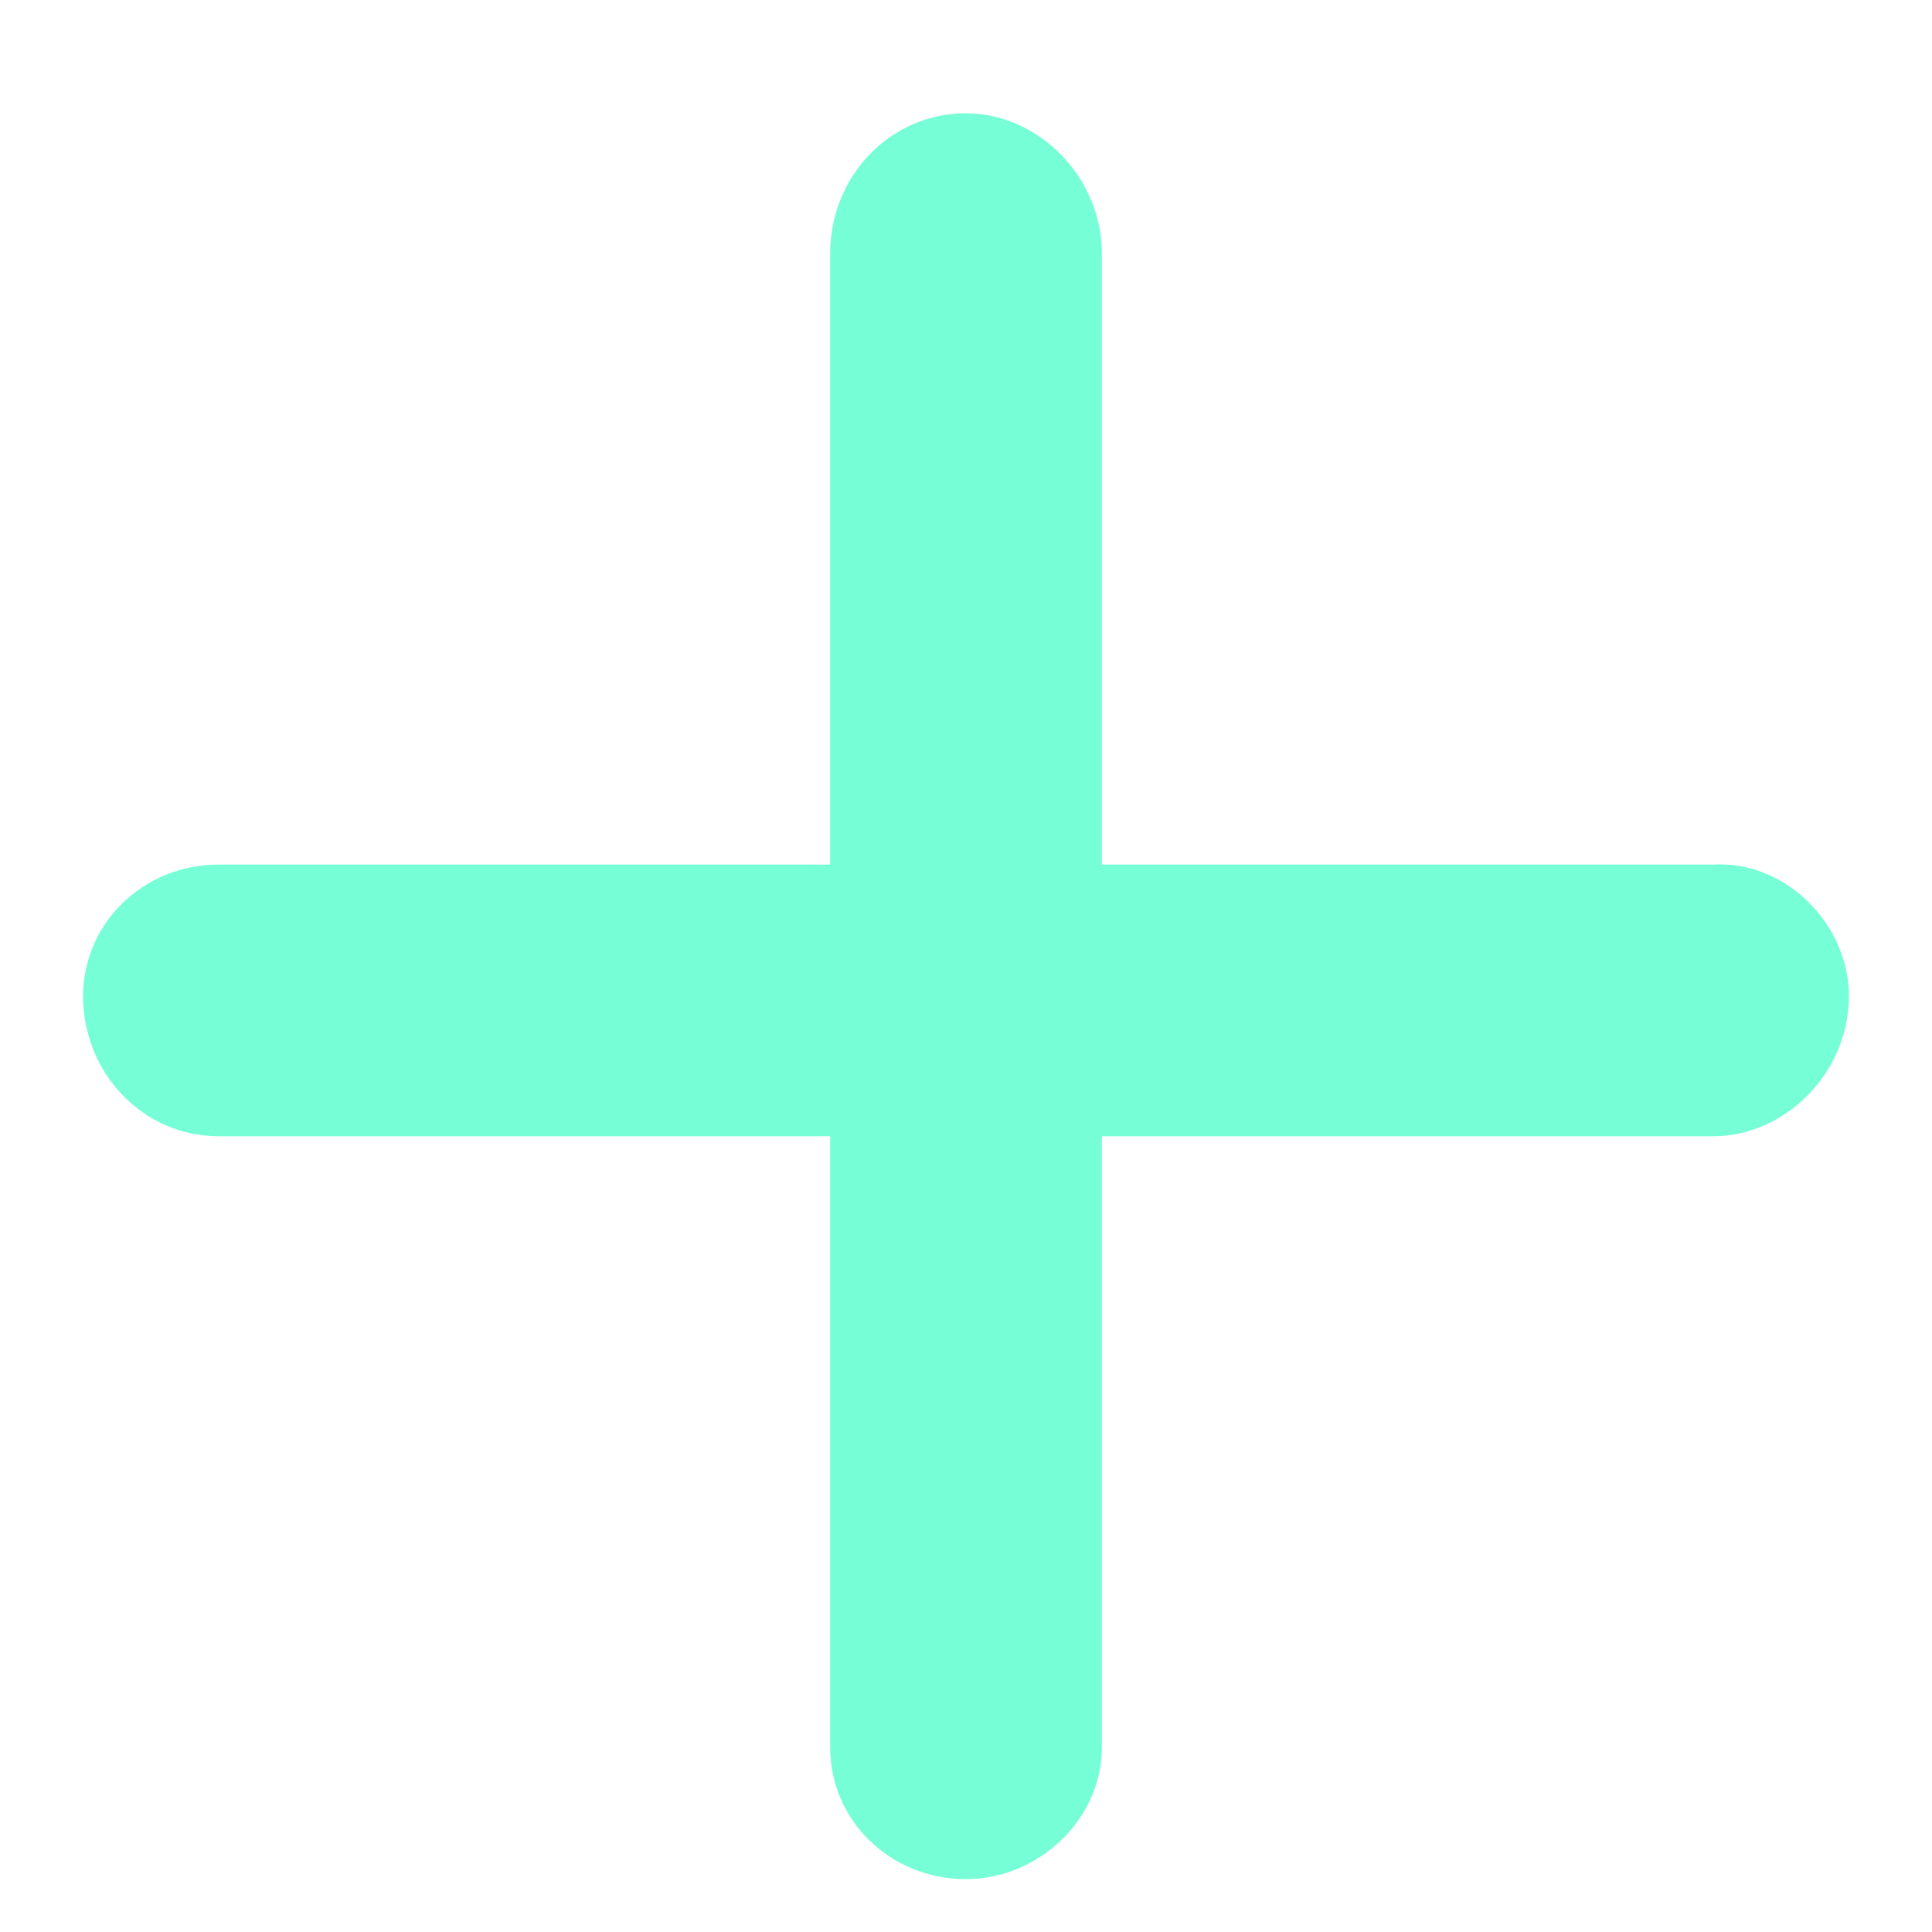 <svg width="16" height="16" viewBox="0 0 16 16" fill="none" xmlns="http://www.w3.org/2000/svg">
<path d="M15.312 8.25C15.312 8.883 14.785 9.41 14.188 9.41H9.125V14.473C9.125 15.07 8.598 15.562 8 15.562C7.367 15.562 6.875 15.07 6.875 14.473V9.41H1.812C1.18 9.41 0.688 8.883 0.688 8.25C0.688 7.652 1.18 7.16 1.812 7.16H6.875V2.098C6.875 1.465 7.367 0.938 8 0.938C8.598 0.938 9.125 1.465 9.125 2.098V7.16H14.188C14.785 7.125 15.312 7.652 15.312 8.25Z" fill="#76FFD6"/>
</svg>
